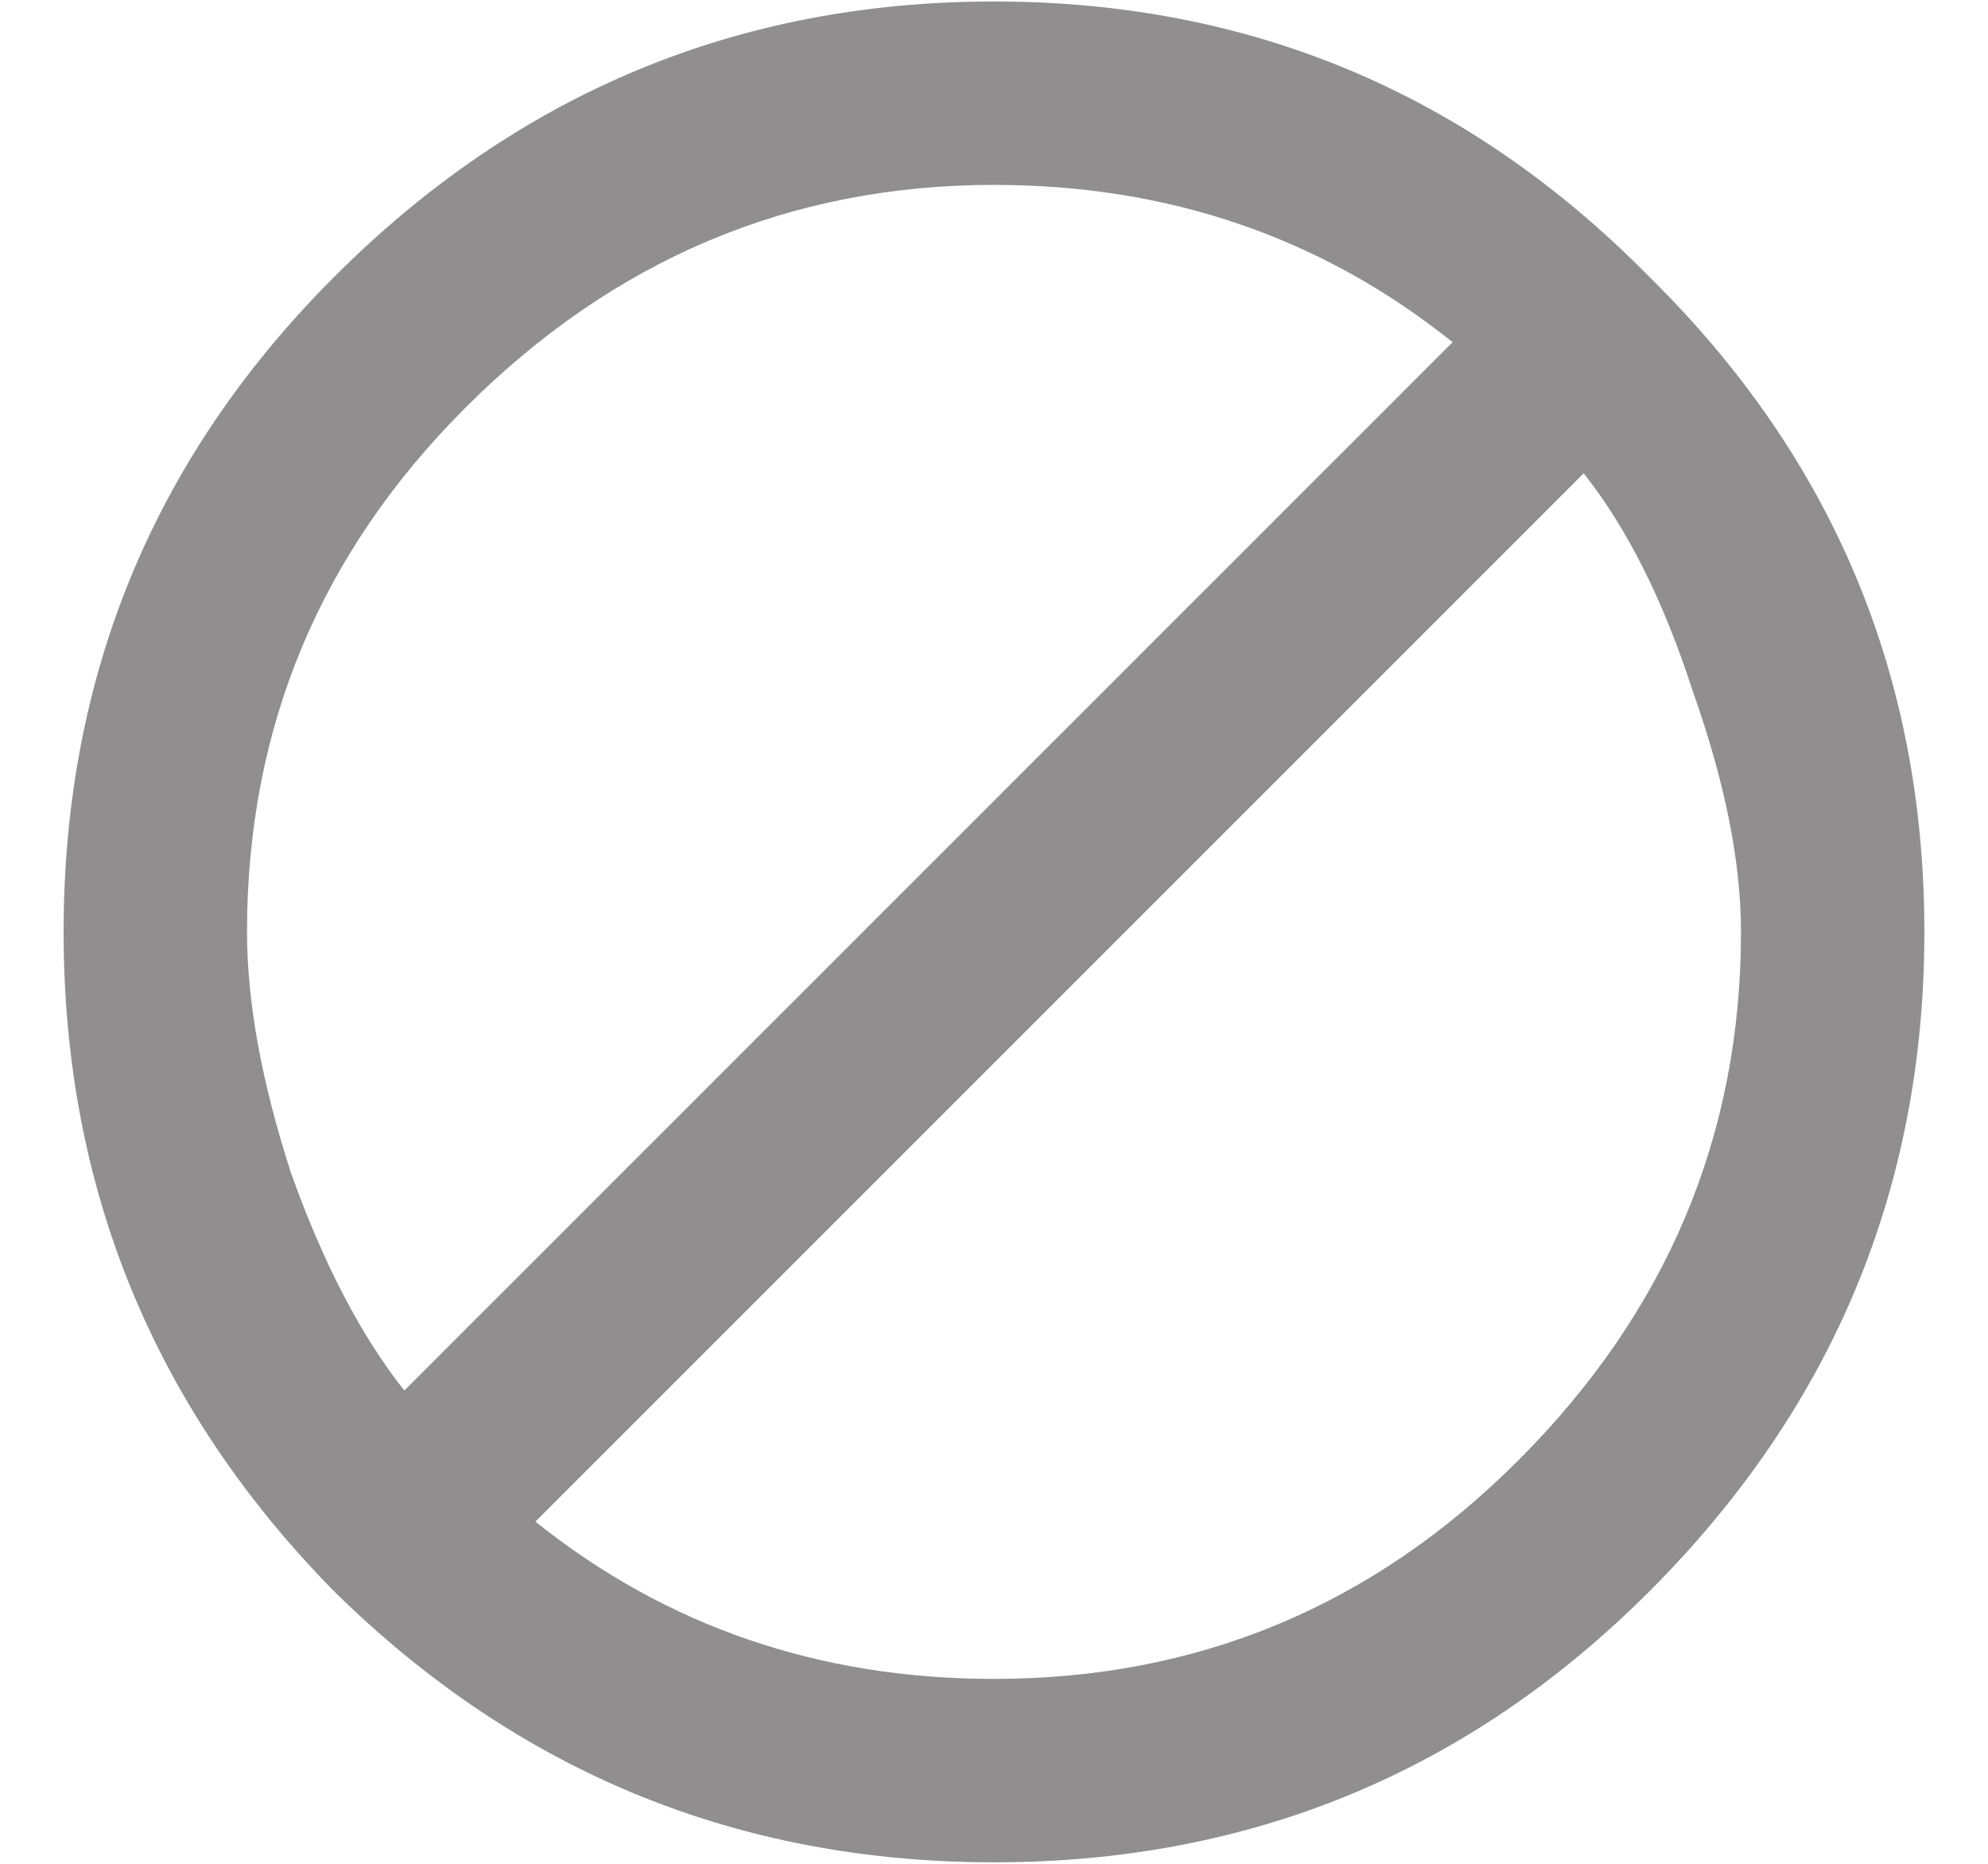 <svg width="16" height="15" viewBox="0 0 16 15" fill="none" xmlns="http://www.w3.org/2000/svg">
<path d="M8 13.512C9.641 13.512 11.047 12.926 12.219 11.754C13.414 10.559 14.012 9.141 14.012 7.5C14.012 6.938 13.883 6.293 13.625 5.566C13.391 4.84 13.098 4.254 12.746 3.809L4.309 12.246C5.363 13.09 6.594 13.512 8 13.512ZM1.988 7.5C1.988 8.062 2.105 8.707 2.34 9.434C2.598 10.16 2.902 10.746 3.254 11.191L11.691 2.754C10.637 1.91 9.406 1.488 8 1.488C6.359 1.488 4.941 2.086 3.746 3.281C2.574 4.453 1.988 5.859 1.988 7.5ZM2.691 2.227C4.168 0.75 5.938 0.012 8 0.012C10.062 0.012 11.82 0.75 13.273 2.227C14.75 3.68 15.488 5.438 15.488 7.5C15.488 9.562 14.75 11.332 13.273 12.809C11.82 14.262 10.062 14.988 8 14.988C5.938 14.988 4.168 14.262 2.691 12.809C1.238 11.332 0.512 9.562 0.512 7.5C0.512 5.438 1.238 3.68 2.691 2.227Z" fill="#908E8E"/>
</svg>
